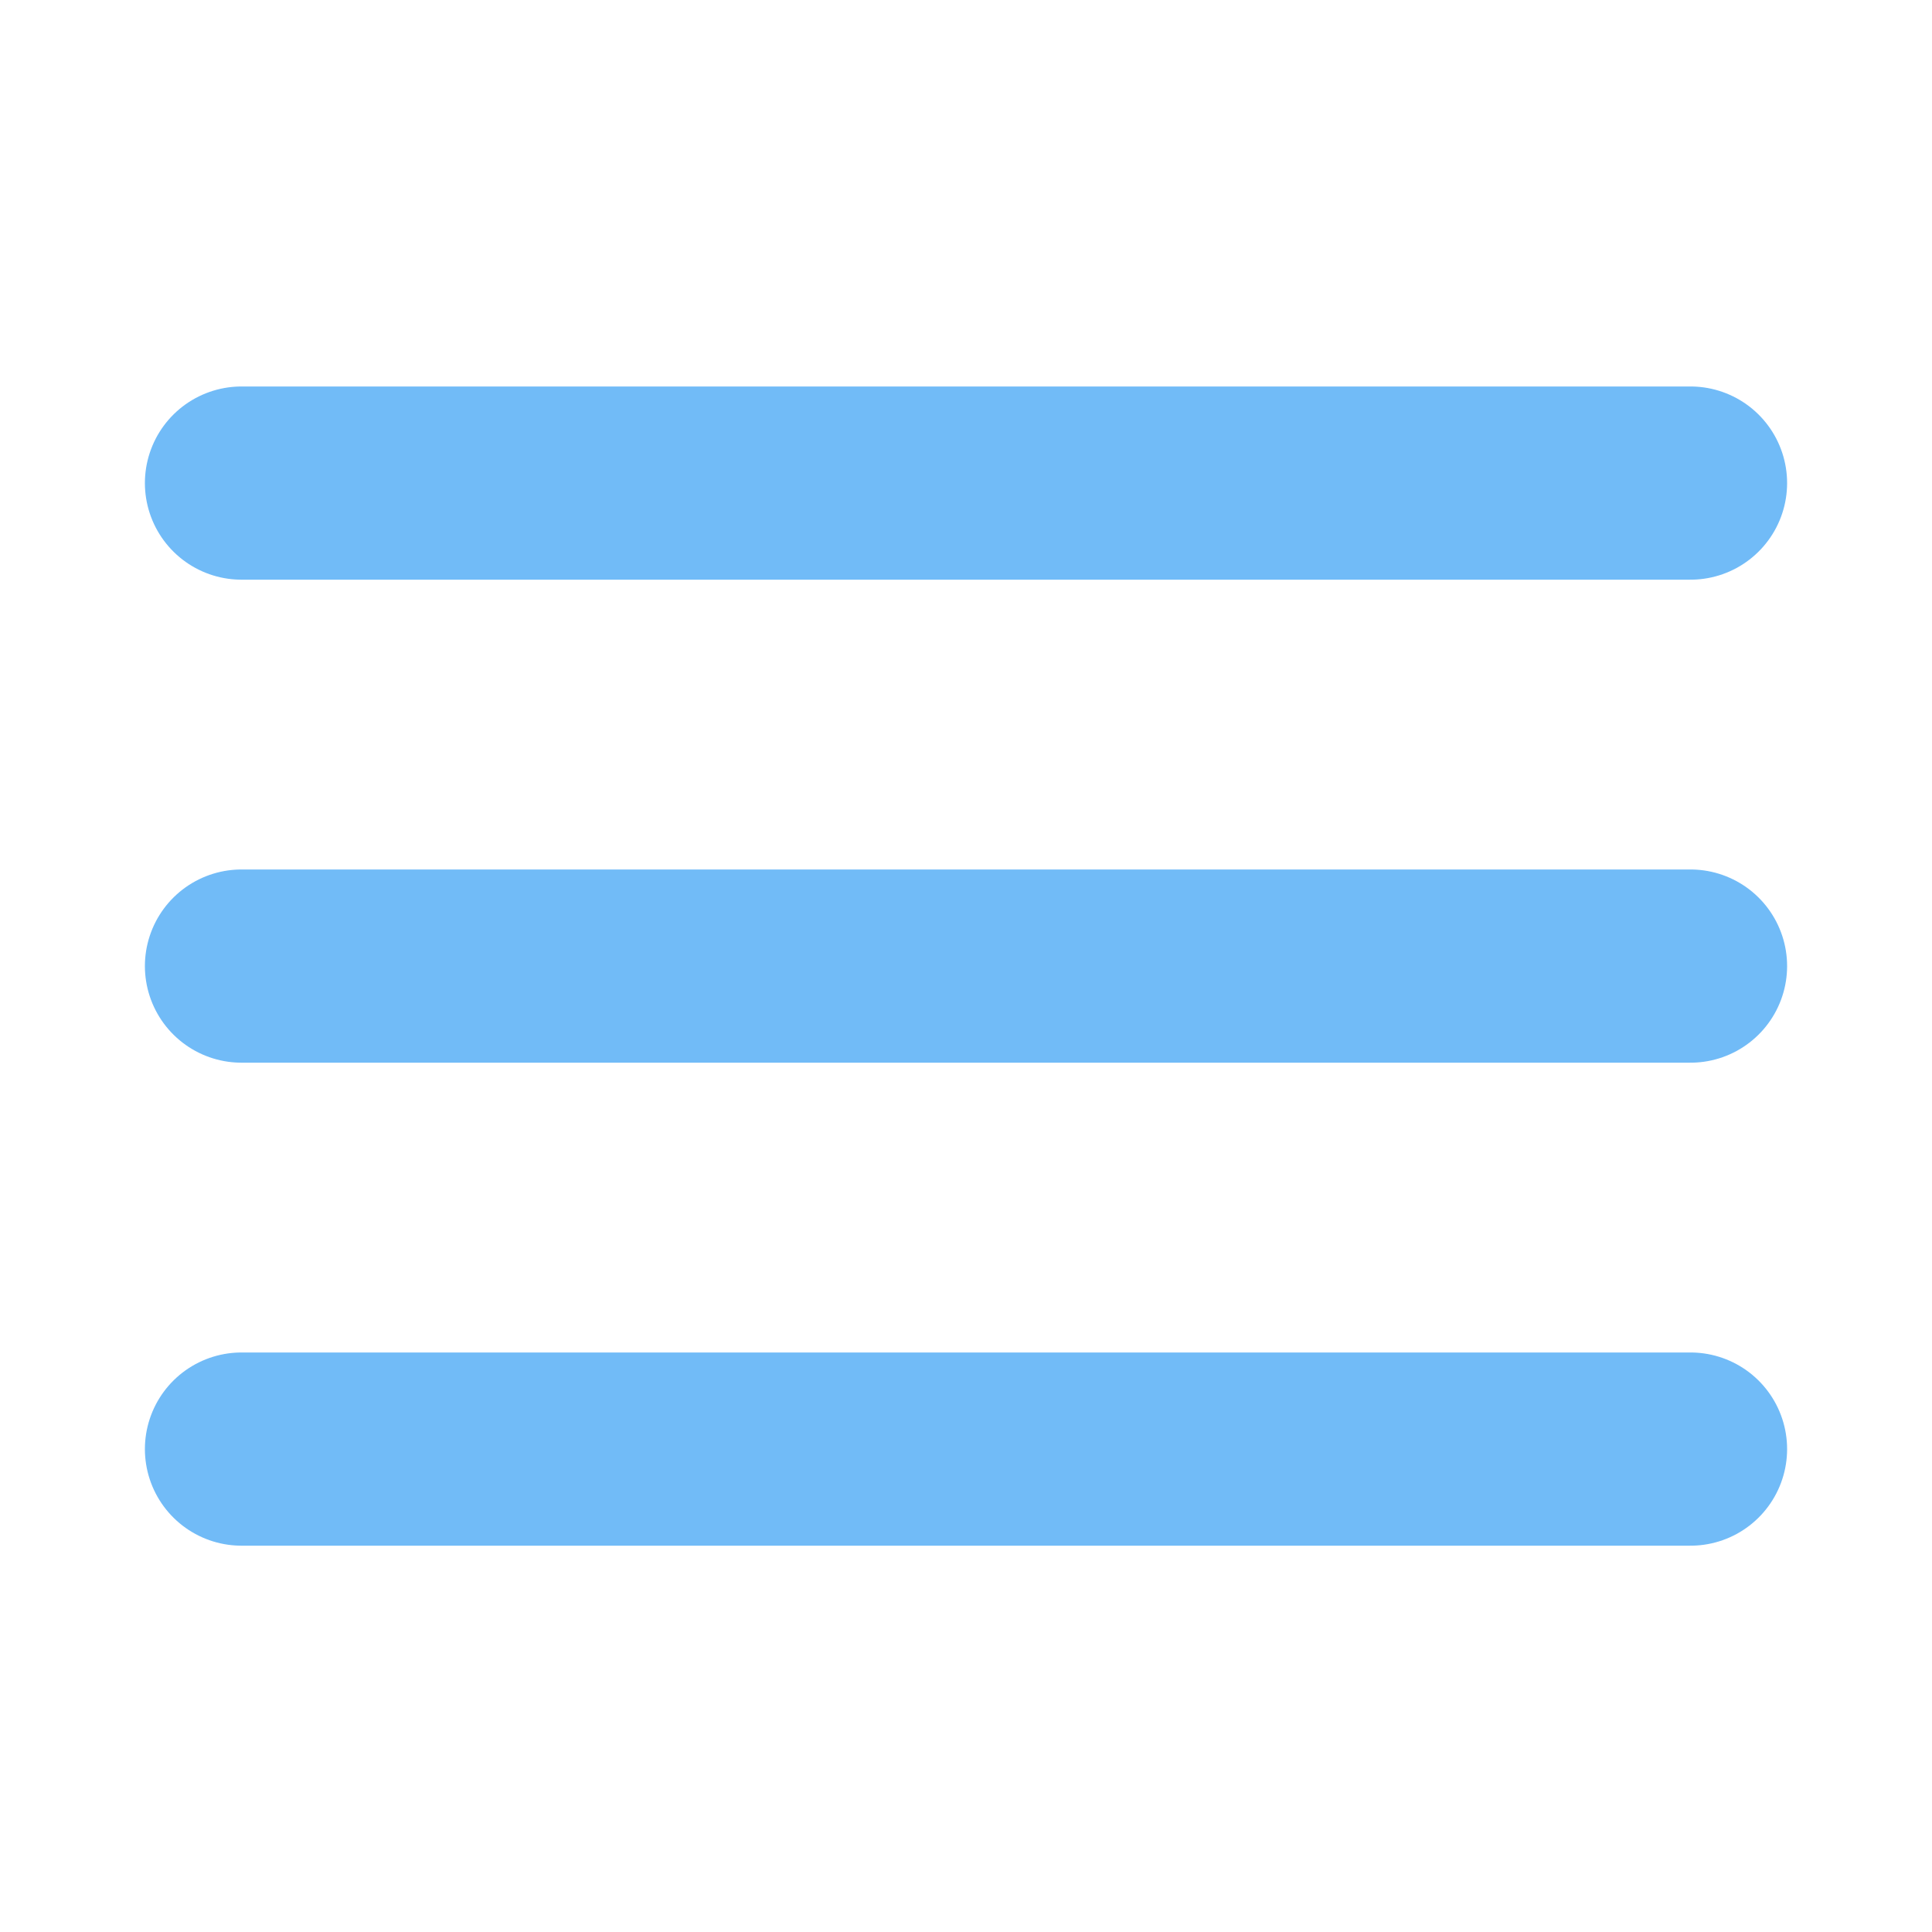 <!DOCTYPE svg PUBLIC "-//W3C//DTD SVG 1.1//EN" "http://www.w3.org/Graphics/SVG/1.1/DTD/svg11.dtd">

<!-- Uploaded to: SVG Repo, www.svgrepo.com, Transformed by: SVG Repo Mixer Tools -->
<svg width="800px" height="800px" viewBox="0 0 24.00 24.00" fill="red" xmlns="http://www.w3.org/2000/svg">

<g id="SVGRepo_bgCarrier" stroke-width="0"/>

<g id="SVGRepo_tracerCarrier" stroke-linecap="round" stroke-linejoin="round"/>

<g id="SVGRepo_iconCarrier"> <g clip-path="url(#clip0_105_1724)"> <path d="M3 6.001H21M3 12.001H21M3 18.001H21" stroke="#71bbf7" stroke-linecap="round" stroke-linejoin="round" stroke-width="2.4"/> </g> <defs> <clipPath id="clip0_105_1724"> <rect fill="white" height="24" transform="translate(0 0.001)" width="24"/> </clipPath> </defs> </g>

</svg>
